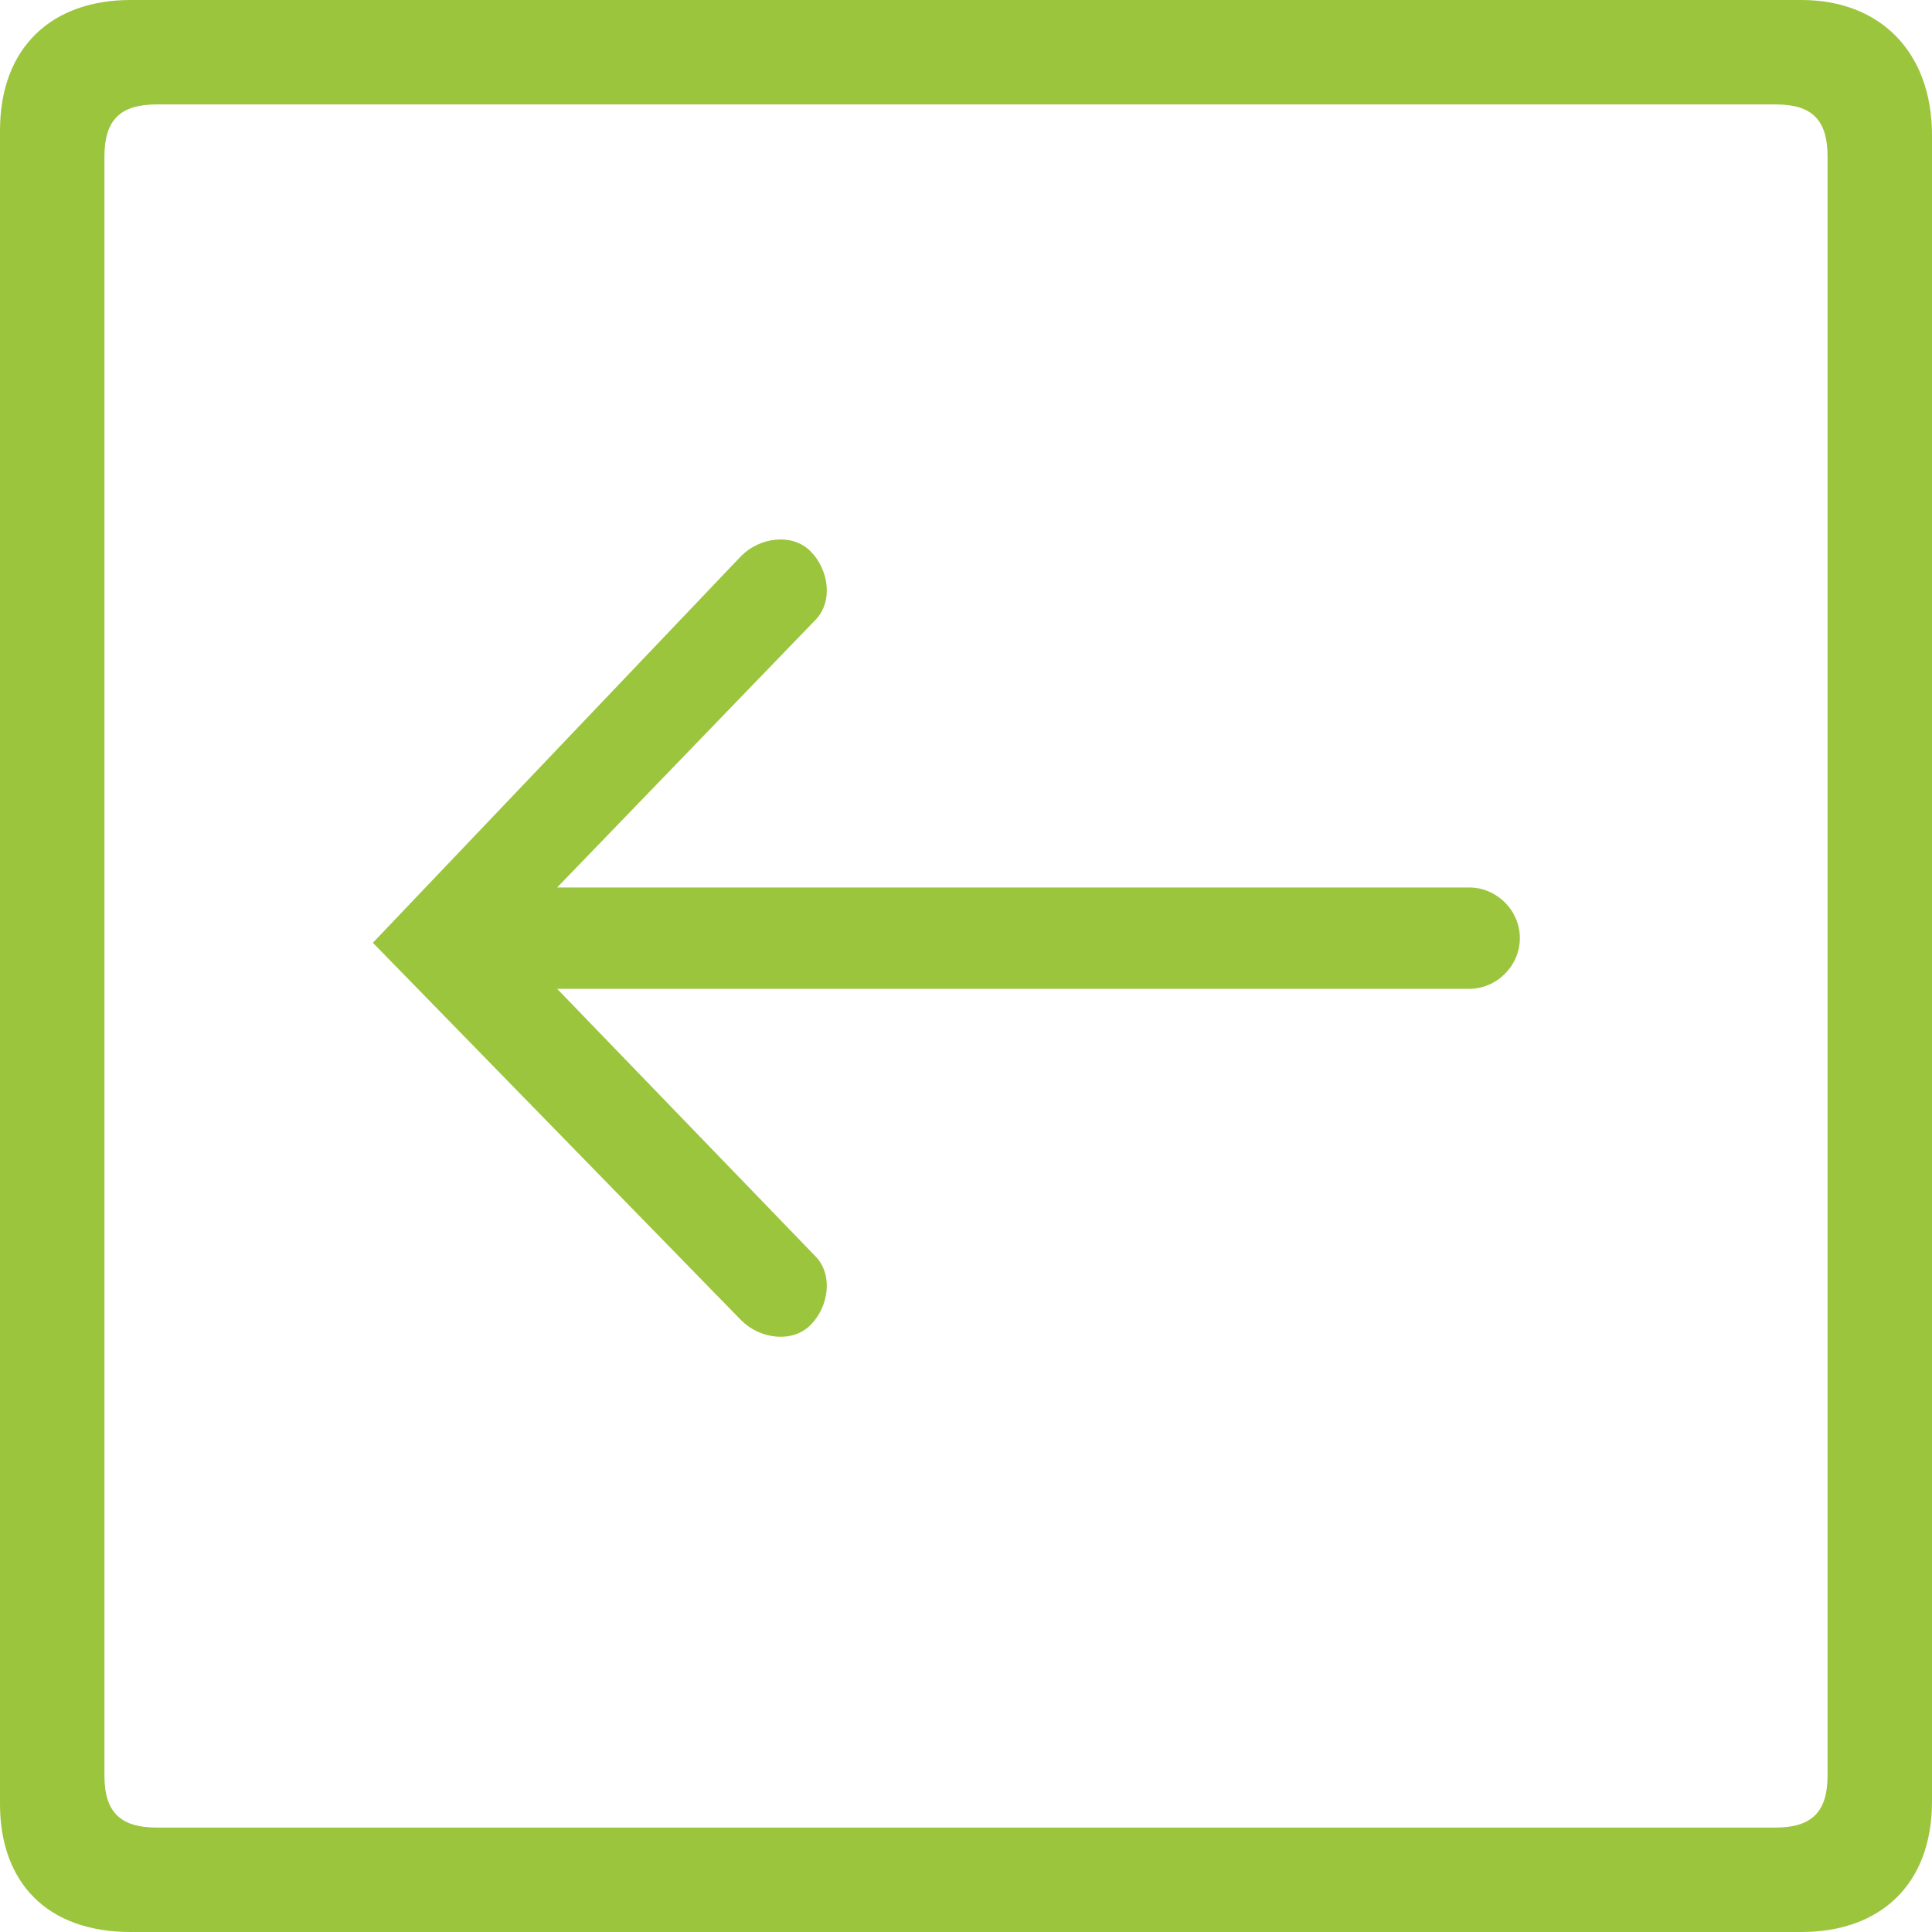 <svg width="40" height="40" viewBox="0 0 37 37" fill="none" xmlns="http://www.w3.org/2000/svg">
<path d="M14.198 25.288C14.551 25.641 15.169 25.729 15.521 25.377C15.874 25.024 15.963 24.406 15.61 24.053L10.67 18.937L28.136 18.937C28.666 18.937 29.107 18.496 29.107 17.966C29.107 17.437 28.666 16.996 28.136 16.996L10.67 16.996L15.61 11.879C15.963 11.527 15.874 10.909 15.521 10.556C15.169 10.203 14.551 10.291 14.198 10.644L7.141 18.055L14.198 25.288Z" fill="#9BC53D"/>
<path d="M34.5 0H2.5C1 0 0 0.9 0 2.5V34.549C0 36.049 0.9 37 2.5 37H34.5C36 37 37 36.1 37 34.5V2.59C37 0.99 36 0 34.5 0ZM35 34C35 34.7 34.7 35 34 35H3C2.3 35 2 34.7 2 34V3C2 2.3 2.3 2 3 2H34.007C34.707 2 35 2.3 35 3V34Z" fill="#9BC53D"/>
</svg>

